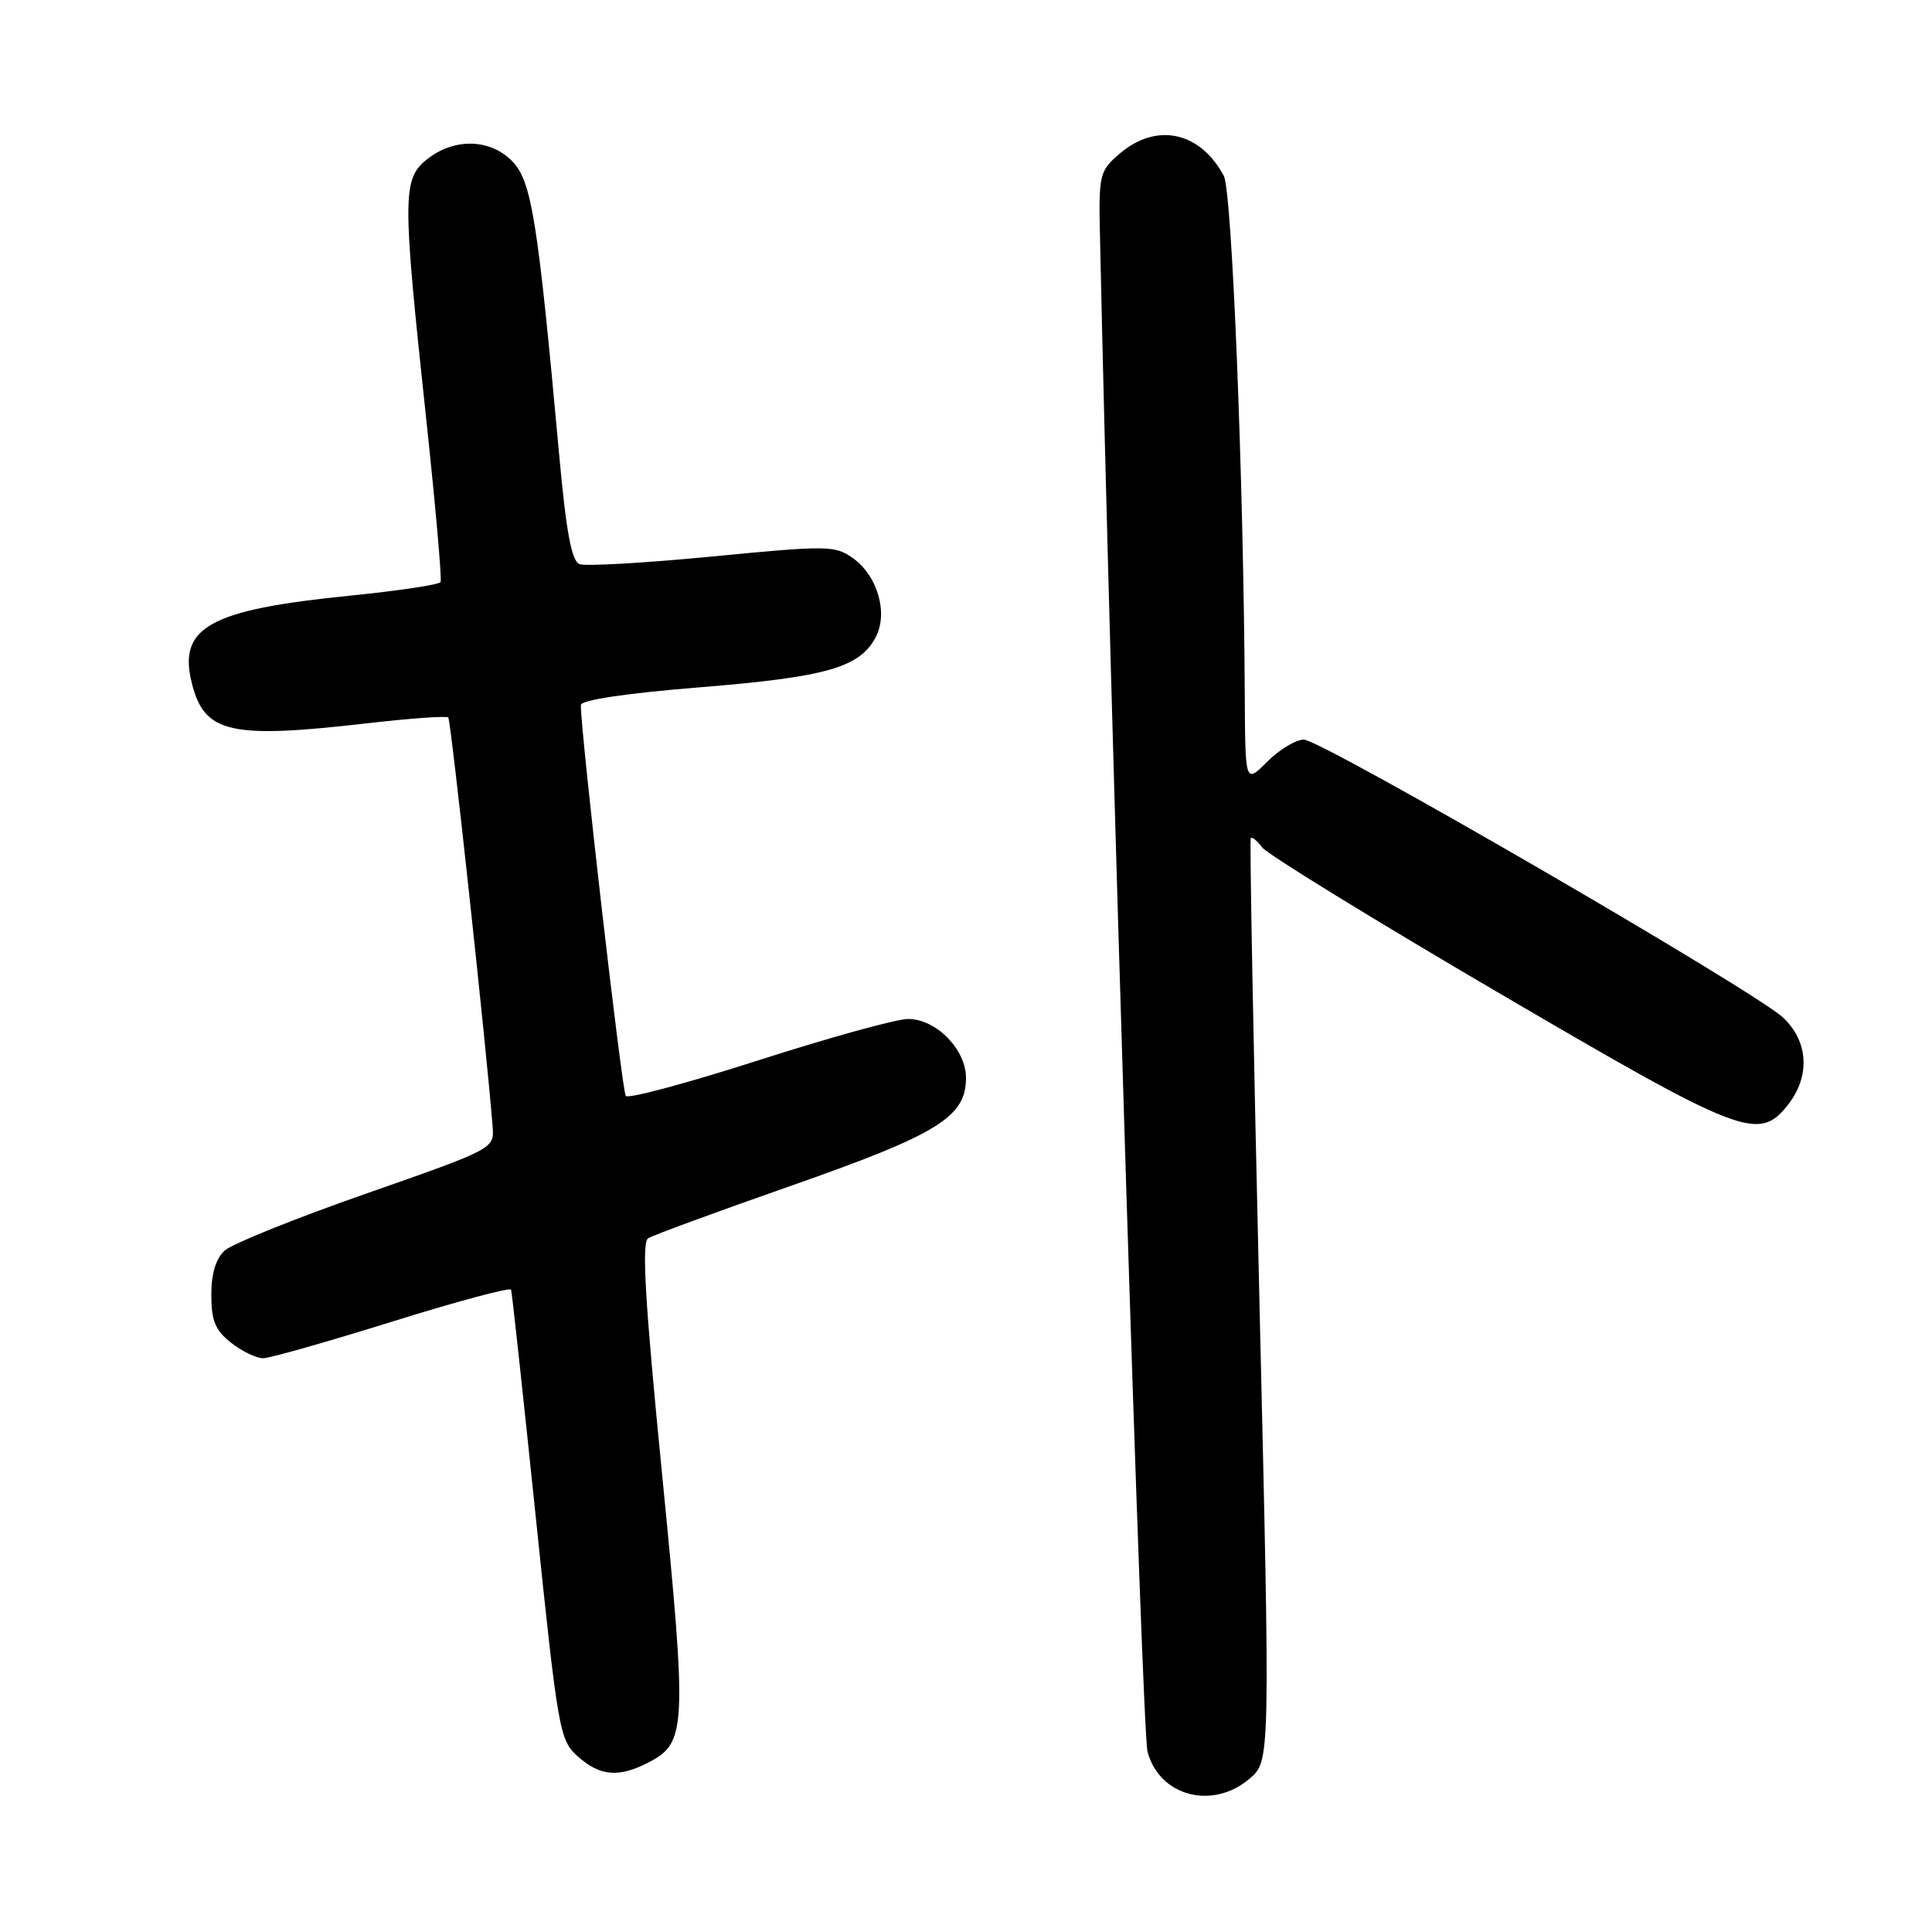 <?xml version="1.0" encoding="UTF-8" standalone="no"?>
<!DOCTYPE svg PUBLIC "-//W3C//DTD SVG 1.1//EN" "http://www.w3.org/Graphics/SVG/1.1/DTD/svg11.dtd" >
<svg xmlns="http://www.w3.org/2000/svg" xmlns:xlink="http://www.w3.org/1999/xlink" version="1.1" viewBox="0 0 256 256">
 <g >
 <path fill="currentColor"
d=" M 165.60 235.66 C 168.32 233.33 168.32 233.33 166.88 172.41 C 166.09 138.91 165.57 111.31 165.73 111.07 C 165.89 110.84 166.58 111.39 167.26 112.30 C 167.94 113.20 181.97 121.83 198.43 131.47 C 230.92 150.50 233.03 151.32 236.93 146.37 C 239.90 142.59 239.62 137.95 236.25 134.82 C 232.39 131.23 175.09 98.00 172.76 98.00 C 171.71 98.00 169.53 99.32 167.92 100.92 C 165.00 103.85 165.00 103.85 164.94 92.17 C 164.78 63.37 163.25 25.34 162.16 23.30 C 159.01 17.41 153.21 16.19 148.34 20.38 C 145.66 22.69 145.57 23.08 145.76 31.63 C 147.14 95.77 151.33 229.34 152.05 232.09 C 153.60 238.02 160.69 239.89 165.60 235.66 Z  M 85.94 233.53 C 90.96 230.93 91.05 229.05 87.75 195.56 C 85.46 172.37 85.00 164.62 85.89 164.07 C 86.53 163.67 95.14 160.51 105.02 157.05 C 124.31 150.28 128.00 148.00 128.00 142.82 C 128.00 139.04 124.01 134.99 120.30 135.02 C 118.76 135.03 109.86 137.49 100.52 140.49 C 91.18 143.49 83.26 145.62 82.92 145.22 C 82.41 144.61 76.90 96.66 76.97 93.42 C 76.99 92.75 82.98 91.86 92.75 91.07 C 109.44 89.72 113.88 88.46 116.01 84.48 C 117.73 81.27 116.30 76.28 112.99 73.94 C 110.64 72.27 109.62 72.26 94.36 73.74 C 85.49 74.60 77.58 75.05 76.79 74.75 C 75.73 74.34 75.02 70.49 74.06 59.92 C 71.28 29.36 70.45 24.11 67.96 21.46 C 65.07 18.38 60.26 18.22 56.63 21.07 C 53.31 23.69 53.30 25.90 56.42 55.00 C 57.69 66.83 58.57 76.78 58.38 77.13 C 58.19 77.47 52.74 78.29 46.27 78.94 C 27.74 80.80 23.56 83.12 25.42 90.53 C 27.08 97.17 30.48 97.94 48.74 95.83 C 54.37 95.18 59.17 94.84 59.40 95.07 C 59.75 95.42 64.54 139.62 65.28 149.36 C 65.50 152.19 65.36 152.27 48.54 158.15 C 39.20 161.41 30.77 164.81 29.79 165.69 C 28.60 166.76 28.00 168.75 28.00 171.58 C 28.00 175.01 28.52 176.27 30.63 177.93 C 32.08 179.07 34.00 179.99 34.88 179.97 C 35.77 179.96 43.47 177.77 52.00 175.11 C 60.53 172.45 67.60 170.55 67.72 170.89 C 67.84 171.22 69.31 184.78 70.99 201.00 C 73.95 229.50 74.14 230.58 76.58 232.75 C 79.53 235.37 81.99 235.57 85.94 233.53 Z "/>
</g>
</svg>